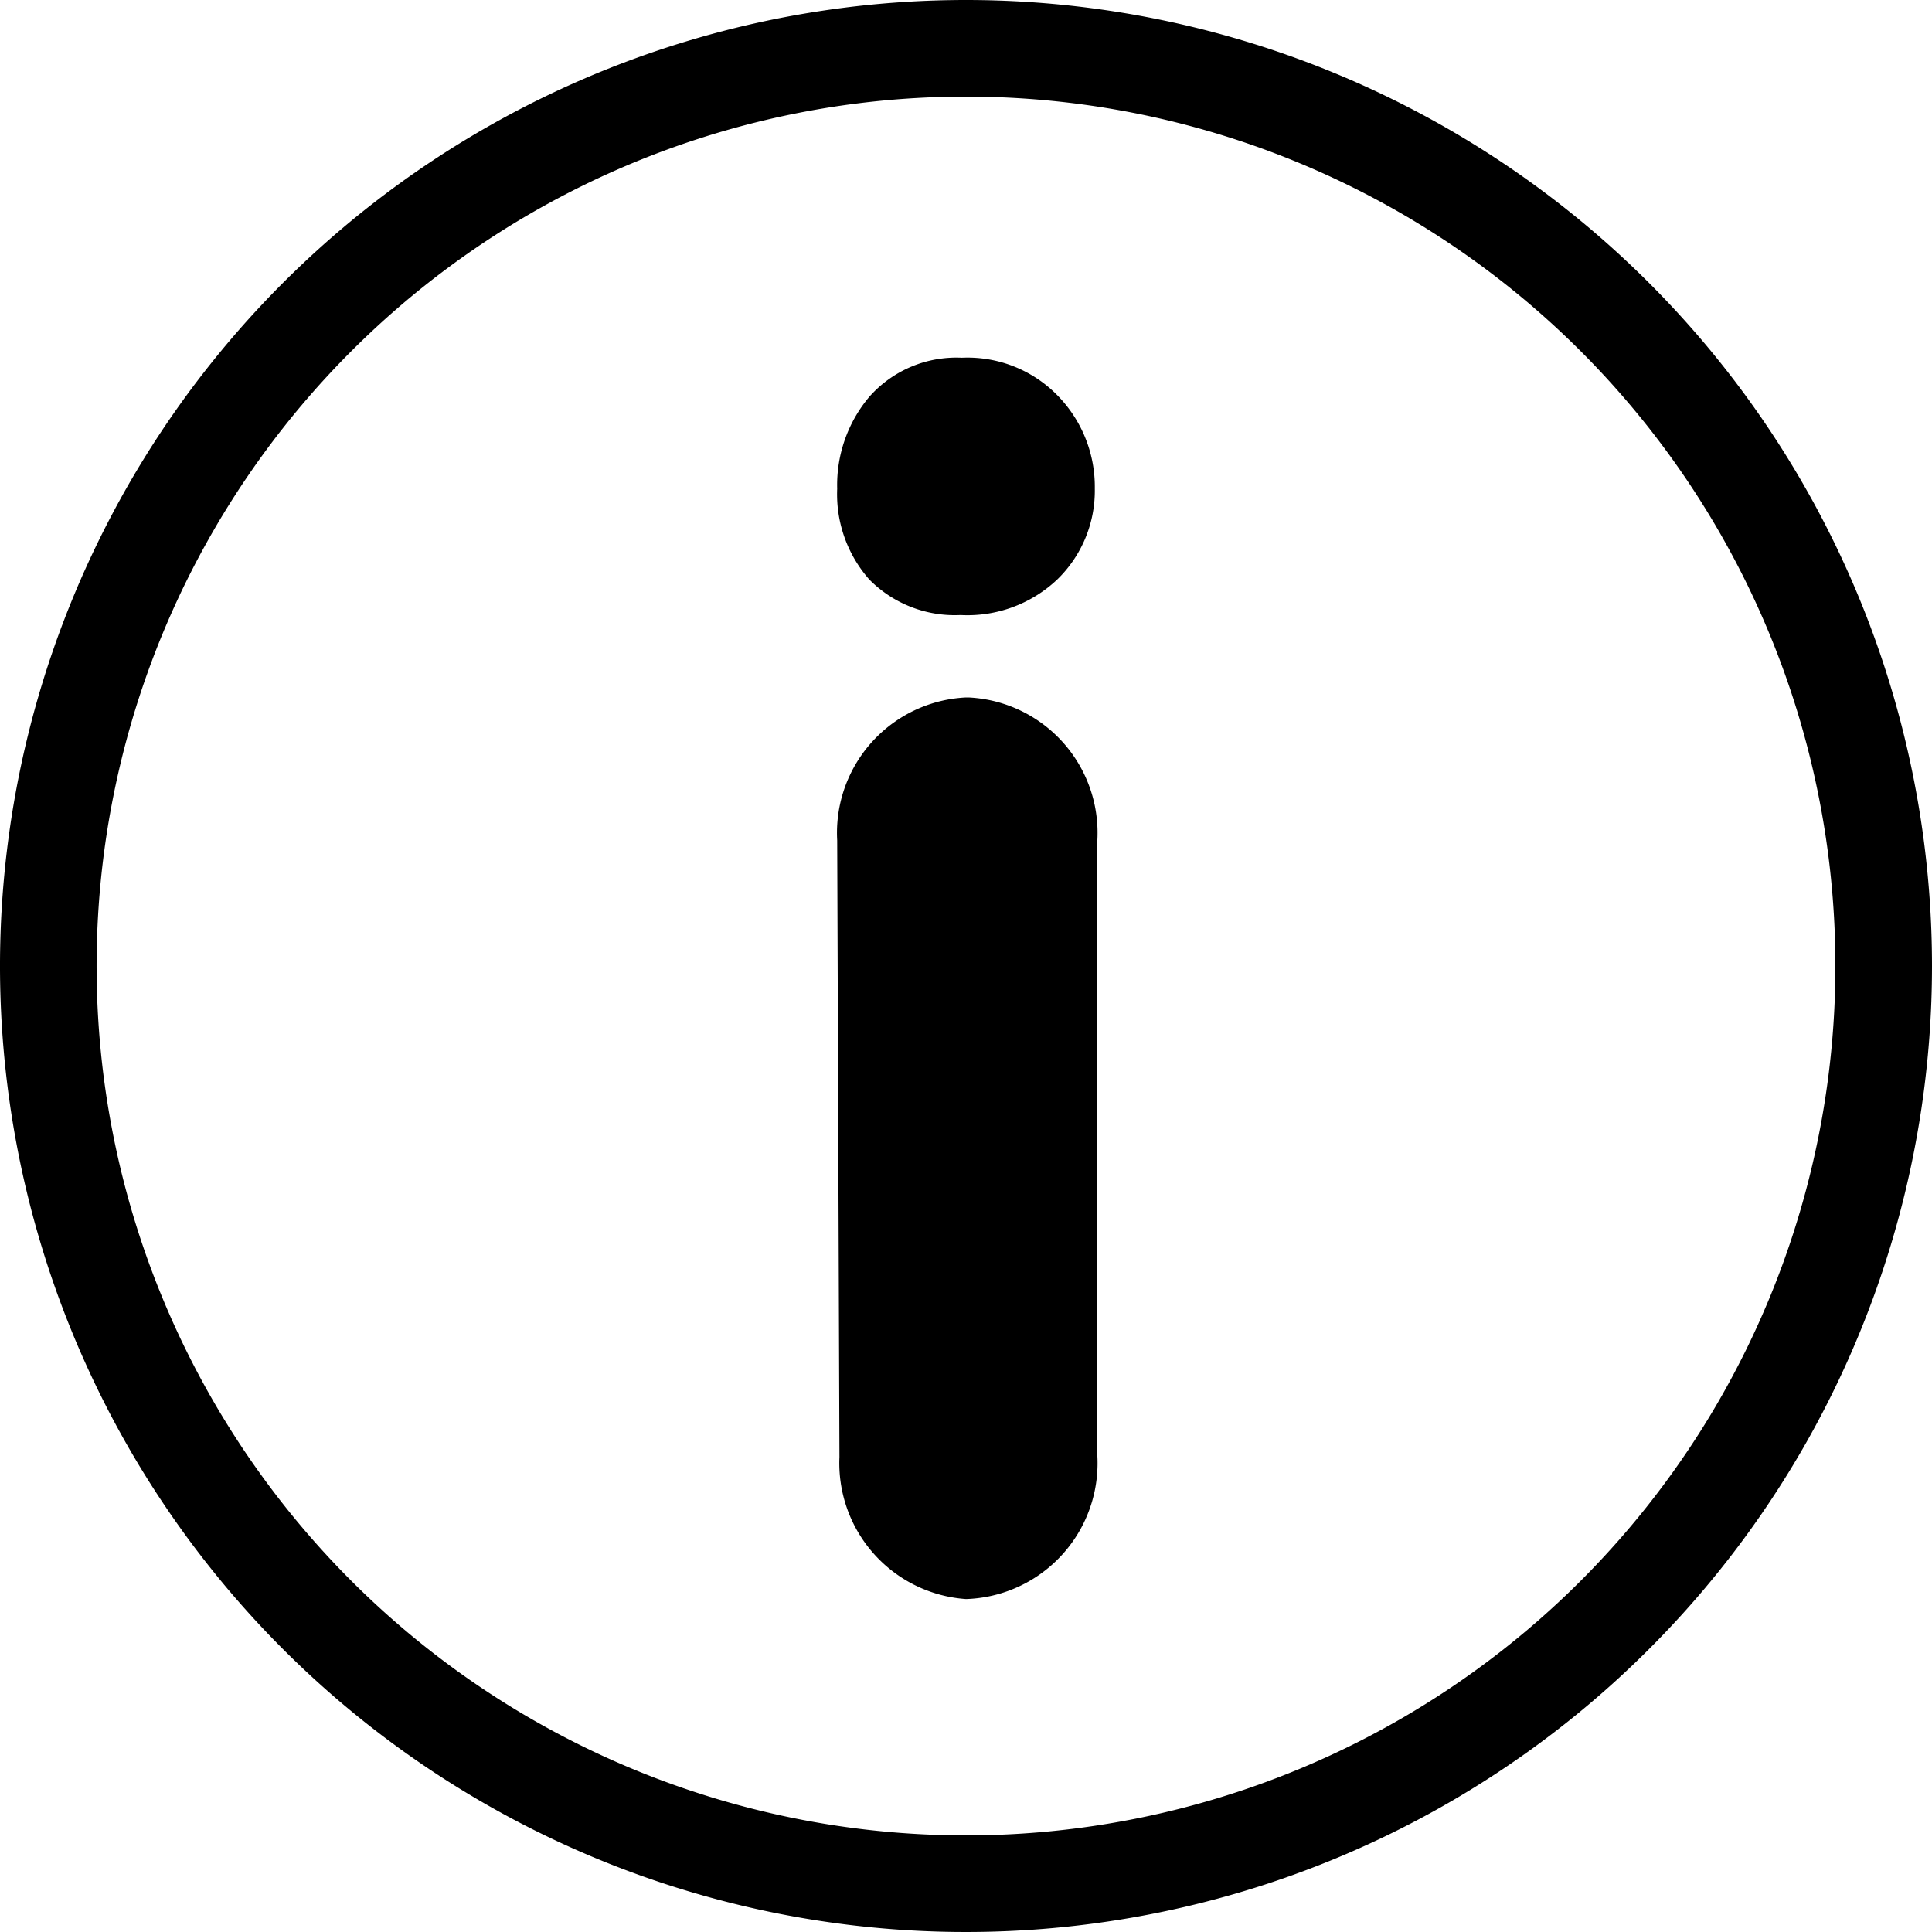 <svg class="icon__svg" preserveAspectRatio="xMidYMid meet" viewBox="0 0 60 60" xmlns="http://www.w3.org/2000/svg" xmlns:xlink="http://www.w3.org/1999/xlink" version="1.1">
  <title>information</title>
  <g id="icon_information">
    <path class="cls-1" d="M30,0A30,30,0,1,0,60,30,30,30,0,0,0,30,0Zm0,57A27,27,0,1,1,57,30,27,27,0,0,1,30,57Z"/>
    <path class="cls-1" d="M27,12.32a3.61,3.61,0,0,1,2.87-1.21,3.91,3.91,0,0,1,3,1.2A4.05,4.05,0,0,1,34,15.17,3.84,3.84,0,0,1,32.83,18a4.06,4.06,0,0,1-3,1.1A3.73,3.73,0,0,1,27,18a4,4,0,0,1-1-2.82A4.25,4.25,0,0,1,27,12.32Z"/>
    <path class="cls-1" d="M30,49.66h0a4.23,4.23,0,0,1-3.93-4.41L26,26.1a4.21,4.21,0,0,1,4-4.44h.08a4.21,4.21,0,0,1,4,4.42V45.23A4.22,4.22,0,0,1,30,49.66Z"/>
  </g>
</svg>
